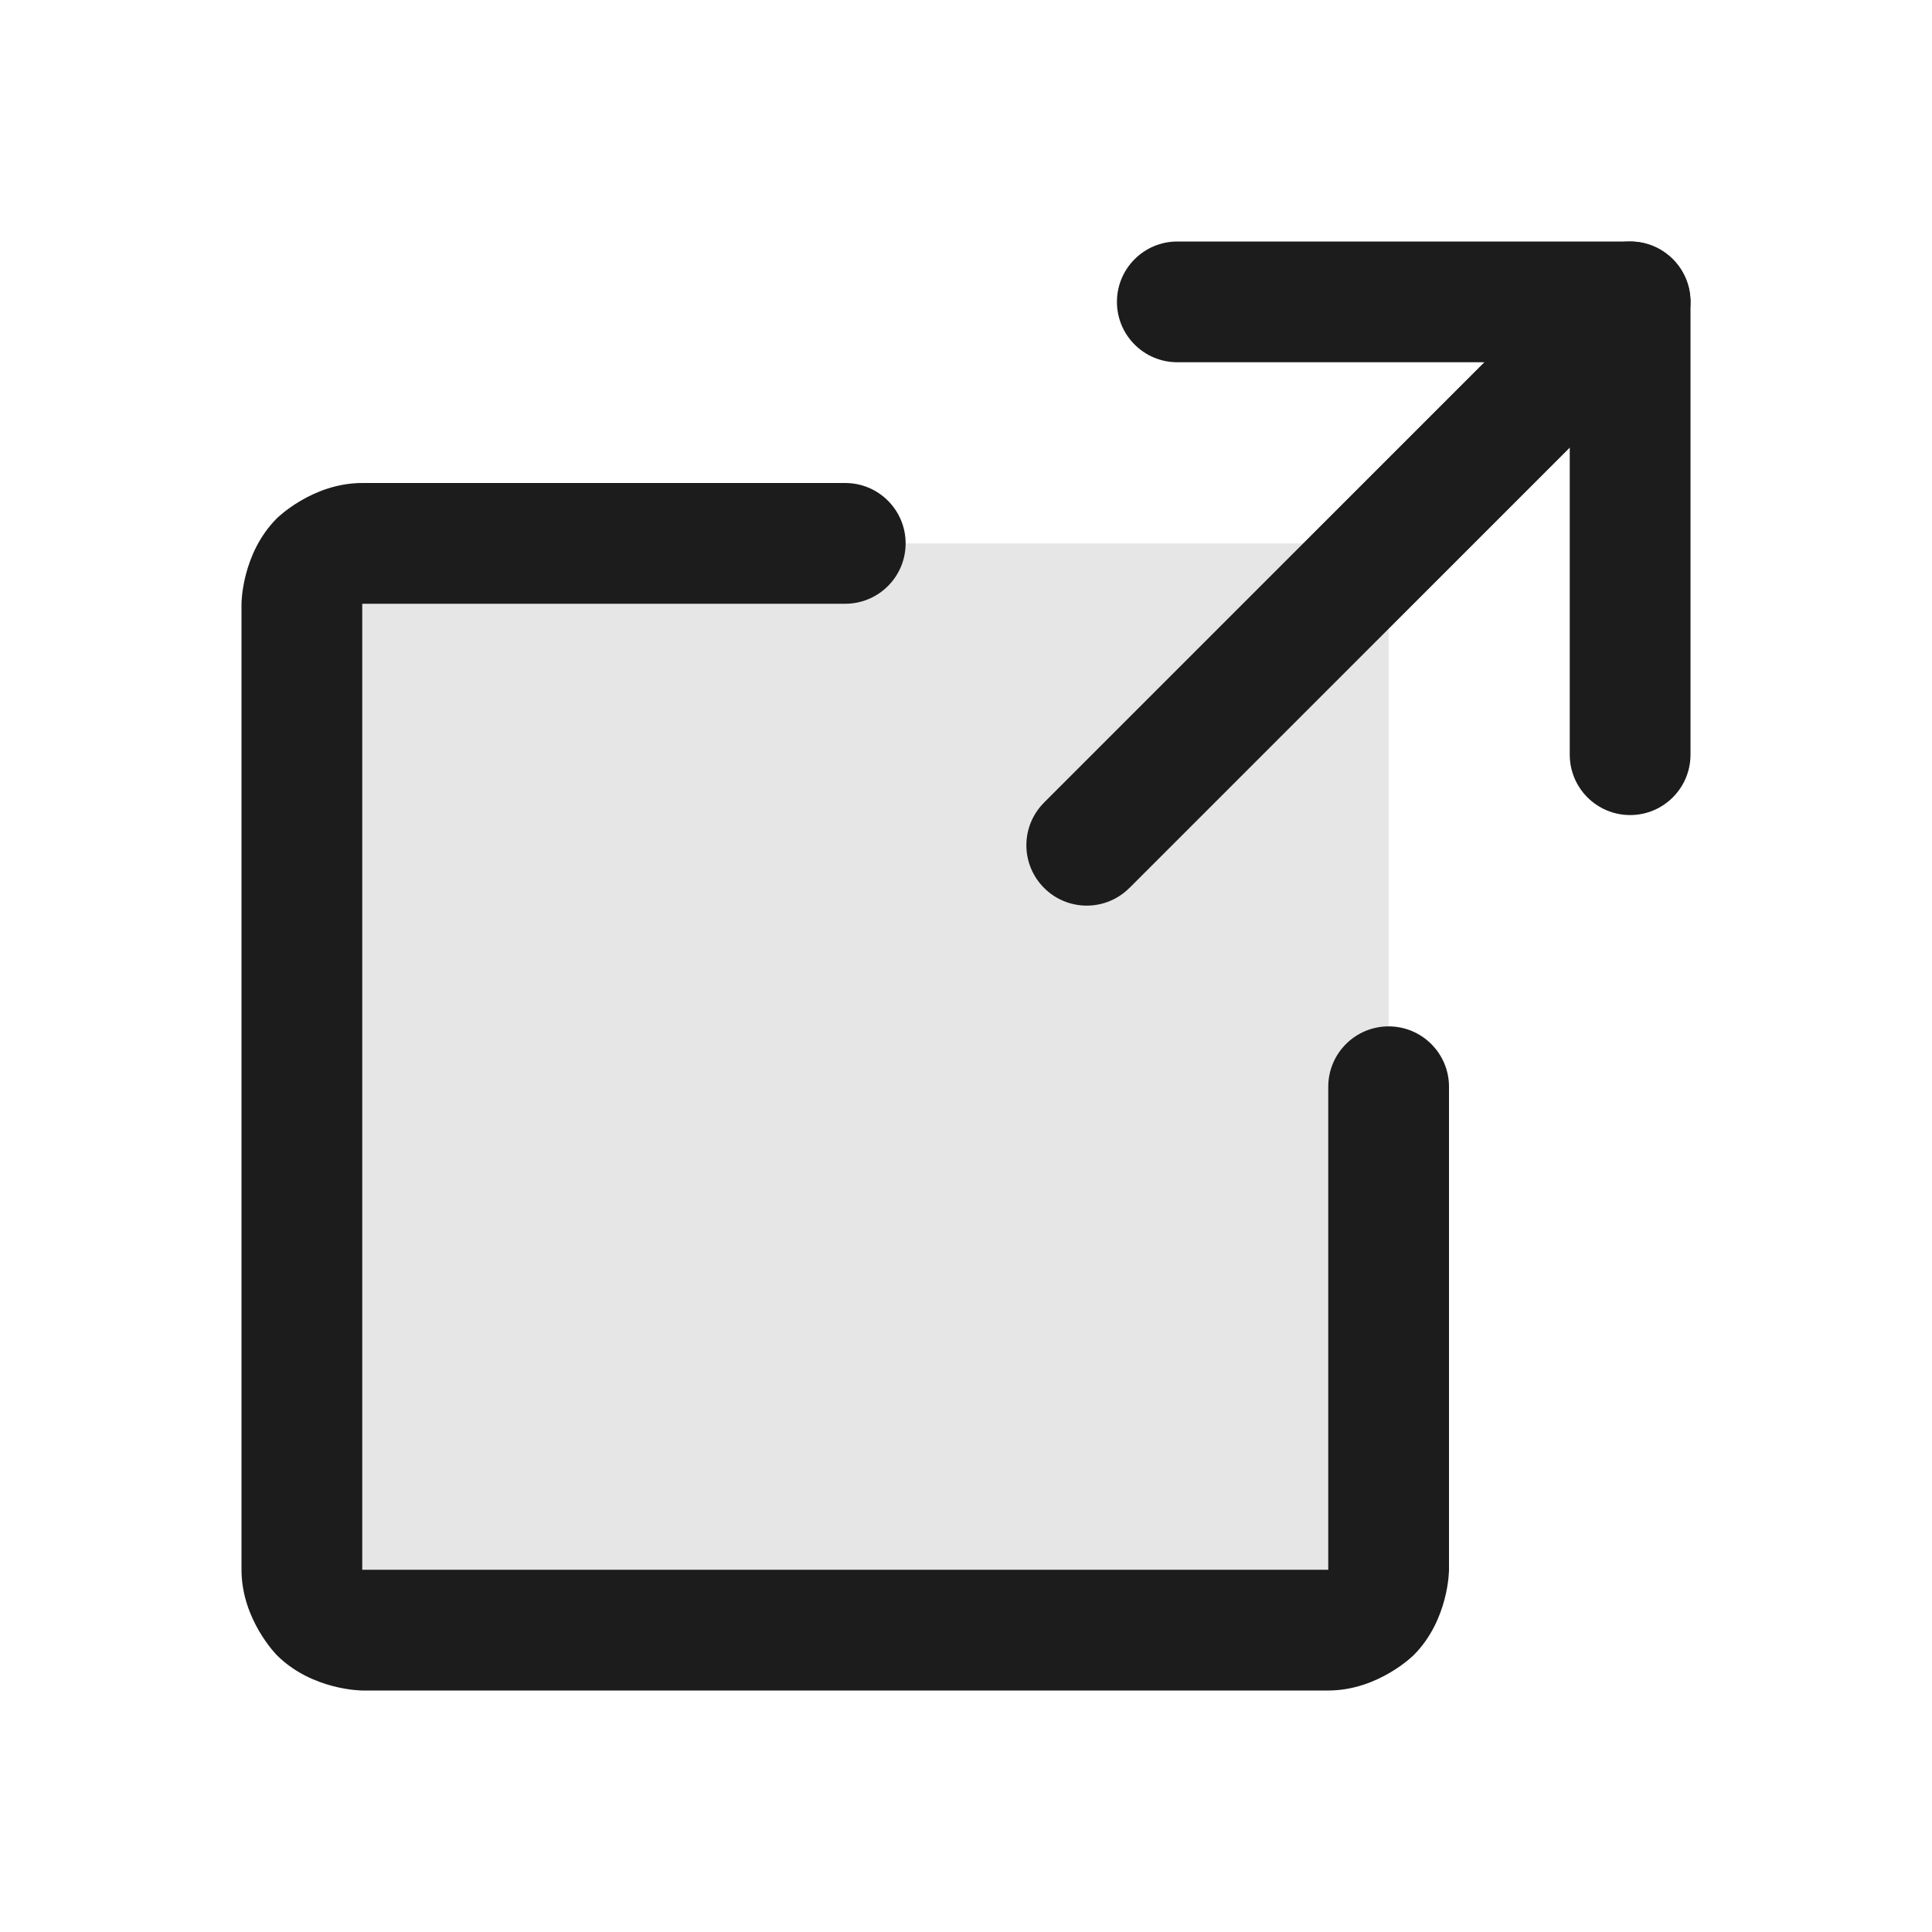 <svg width="24" height="24" viewBox="0 0 24 24" fill="none" xmlns="http://www.w3.org/2000/svg">
<path d="M4.5 6.75H16.5C16.914 6.75 17.25 7.086 17.25 7.5V19.5C17.25 19.914 16.914 20.25 16.5 20.25H4.5C4.086 20.25 3.75 19.914 3.75 19.5V7.5C3.75 7.086 4.086 6.75 4.5 6.75Z" fill="black" fill-opacity="0.1"/>
<path d="M20.25 3H14.625C14.211 3 13.875 3.336 13.875 3.75C13.875 4.164 14.211 4.5 14.625 4.5H19.5V9.375C19.5 9.789 19.836 10.125 20.25 10.125C20.664 10.125 21 9.789 21 9.375V3.75C21 3.336 20.664 3 20.25 3Z" fill="#1C1C1C"/>
<path d="M20.78 4.281L20.78 4.28C20.921 4.14 21 3.949 21 3.75C21 3.551 20.921 3.36 20.78 3.22L20.78 3.219L20.774 3.213L20.773 3.213C20.633 3.076 20.446 3 20.25 3C20.051 3 19.86 3.079 19.72 3.22L19.719 3.22L12.97 9.969L12.97 9.97C12.829 10.11 12.75 10.301 12.75 10.5C12.75 10.699 12.829 10.89 12.97 11.03C13.11 11.171 13.301 11.25 13.5 11.25C13.699 11.25 13.89 11.171 14.03 11.03L14.031 11.03L20.78 4.281Z" fill="#1C1C1C"/>
<path d="M4.5 7.5H10.5C10.914 7.5 11.25 7.164 11.25 6.75C11.25 6.336 10.914 6 10.5 6H4.5C3.879 6 3.439 6.439 3.439 6.439C3 6.879 3 7.5 3 7.5V19.5C3 20.121 3.439 20.561 3.439 20.561C3.879 21 4.5 21 4.5 21H16.5C17.121 21 17.561 20.561 17.561 20.561C18 20.121 18 19.5 18 19.5V13.5C18 13.086 17.664 12.75 17.25 12.75C16.836 12.75 16.5 13.086 16.5 13.5V19.5H4.5V7.5Z" fill="#1C1C1C"/>
</svg>
